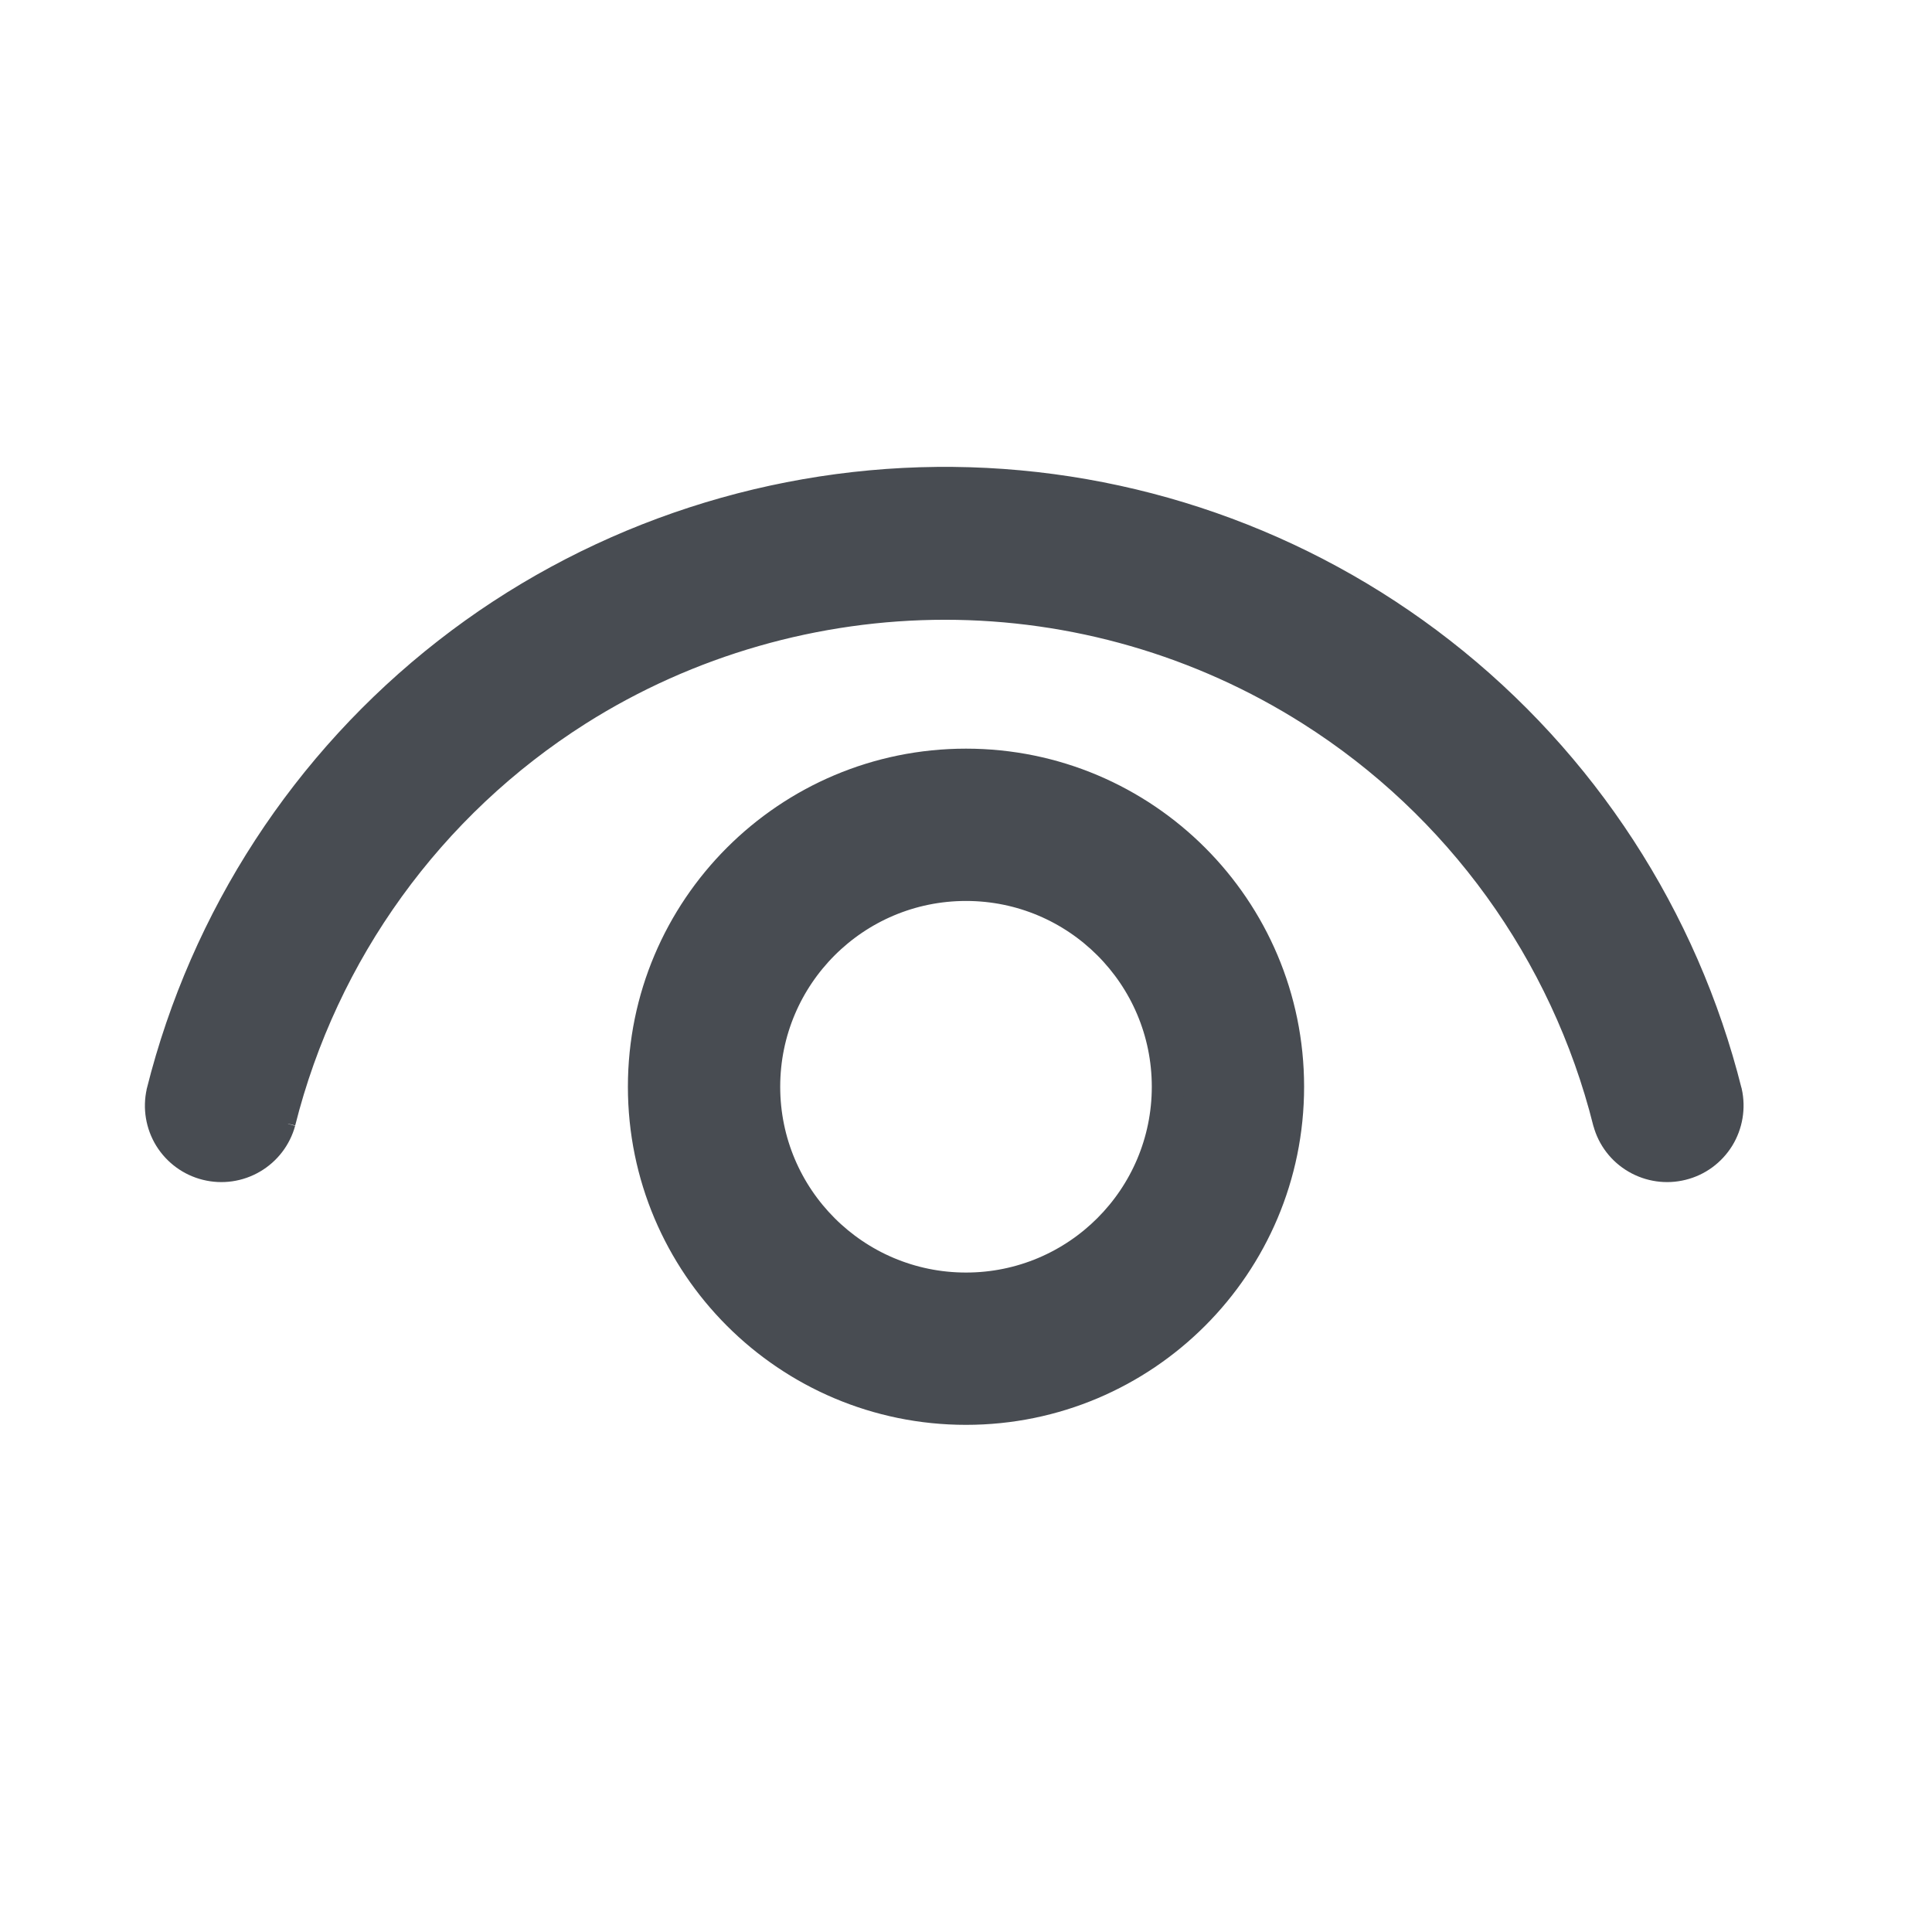 <svg width="24" height="24" viewBox="0 0 24 24" fill="none" xmlns="http://www.w3.org/2000/svg">
<mask id="path-1-outside-1_3592_49031" maskUnits="userSpaceOnUse" x="7" y="8.5" width="10" height="10" fill="black">
<rect fill="white" x="7" y="8.5" width="10" height="10"/>
<path d="M16 13.5C16 15.709 14.209 17.5 12 17.5C9.791 17.5 8 15.709 8 13.5C8 11.291 9.791 9.5 12 9.5C14.209 9.5 16 11.291 16 13.5ZM9.492 13.5C9.492 14.885 10.615 16.008 12 16.008C13.385 16.008 14.508 14.885 14.508 13.5C14.508 12.115 13.385 10.992 12 10.992C10.615 10.992 9.492 12.115 9.492 13.5Z"/>
</mask>
<path d="M16 13.5C16 15.709 14.209 17.5 12 17.5C9.791 17.5 8 15.709 8 13.5C8 11.291 9.791 9.5 12 9.5C14.209 9.5 16 11.291 16 13.5ZM9.492 13.5C9.492 14.885 10.615 16.008 12 16.008C13.385 16.008 14.508 14.885 14.508 13.5C14.508 12.115 13.385 10.992 12 10.992C10.615 10.992 9.492 12.115 9.492 13.5Z" fill="#484C52"/>
<path d="M16 13.5C16 15.709 14.209 17.5 12 17.5C9.791 17.5 8 15.709 8 13.5C8 11.291 9.791 9.5 12 9.5C14.209 9.5 16 11.291 16 13.5ZM9.492 13.5C9.492 14.885 10.615 16.008 12 16.008C13.385 16.008 14.508 14.885 14.508 13.5C14.508 12.115 13.385 10.992 12 10.992C10.615 10.992 9.492 12.115 9.492 13.5Z" stroke="#484C52" stroke-width="0.4" mask="url(#path-1-outside-1_3592_49031)"/>
<path d="M11.732 5.9L11.639 5.9V5.9C9.422 5.922 7.255 6.672 5.506 8.037C3.73 9.422 2.469 11.361 1.921 13.546L1.921 13.546L1.921 13.548C1.872 13.765 1.91 13.992 2.026 14.181C2.143 14.37 2.329 14.506 2.544 14.559C2.76 14.613 2.988 14.58 3.179 14.468C3.371 14.356 3.511 14.174 3.57 13.959L3.57 13.96L3.57 13.957C4.095 11.867 5.403 10.057 7.223 8.904C8.578 8.046 10.158 7.599 11.739 7.599C13.32 7.599 14.882 8.046 16.236 8.904C18.057 10.057 19.364 11.867 19.889 13.957L19.889 13.957L19.89 13.959C19.948 14.174 20.088 14.356 20.28 14.468C20.472 14.58 20.7 14.613 20.915 14.559C21.131 14.506 21.316 14.37 21.433 14.181C21.549 13.992 21.587 13.765 21.539 13.548L21.539 13.548L21.538 13.546C20.991 11.361 19.729 9.422 17.954 8.037C16.205 6.672 14.056 5.922 11.839 5.9V5.9L11.746 5.9C11.744 5.9 11.741 5.9 11.739 5.9C11.737 5.9 11.734 5.9 11.732 5.9Z" fill="#484C52" stroke="#484C52" stroke-width="0.2"/>
</svg>
